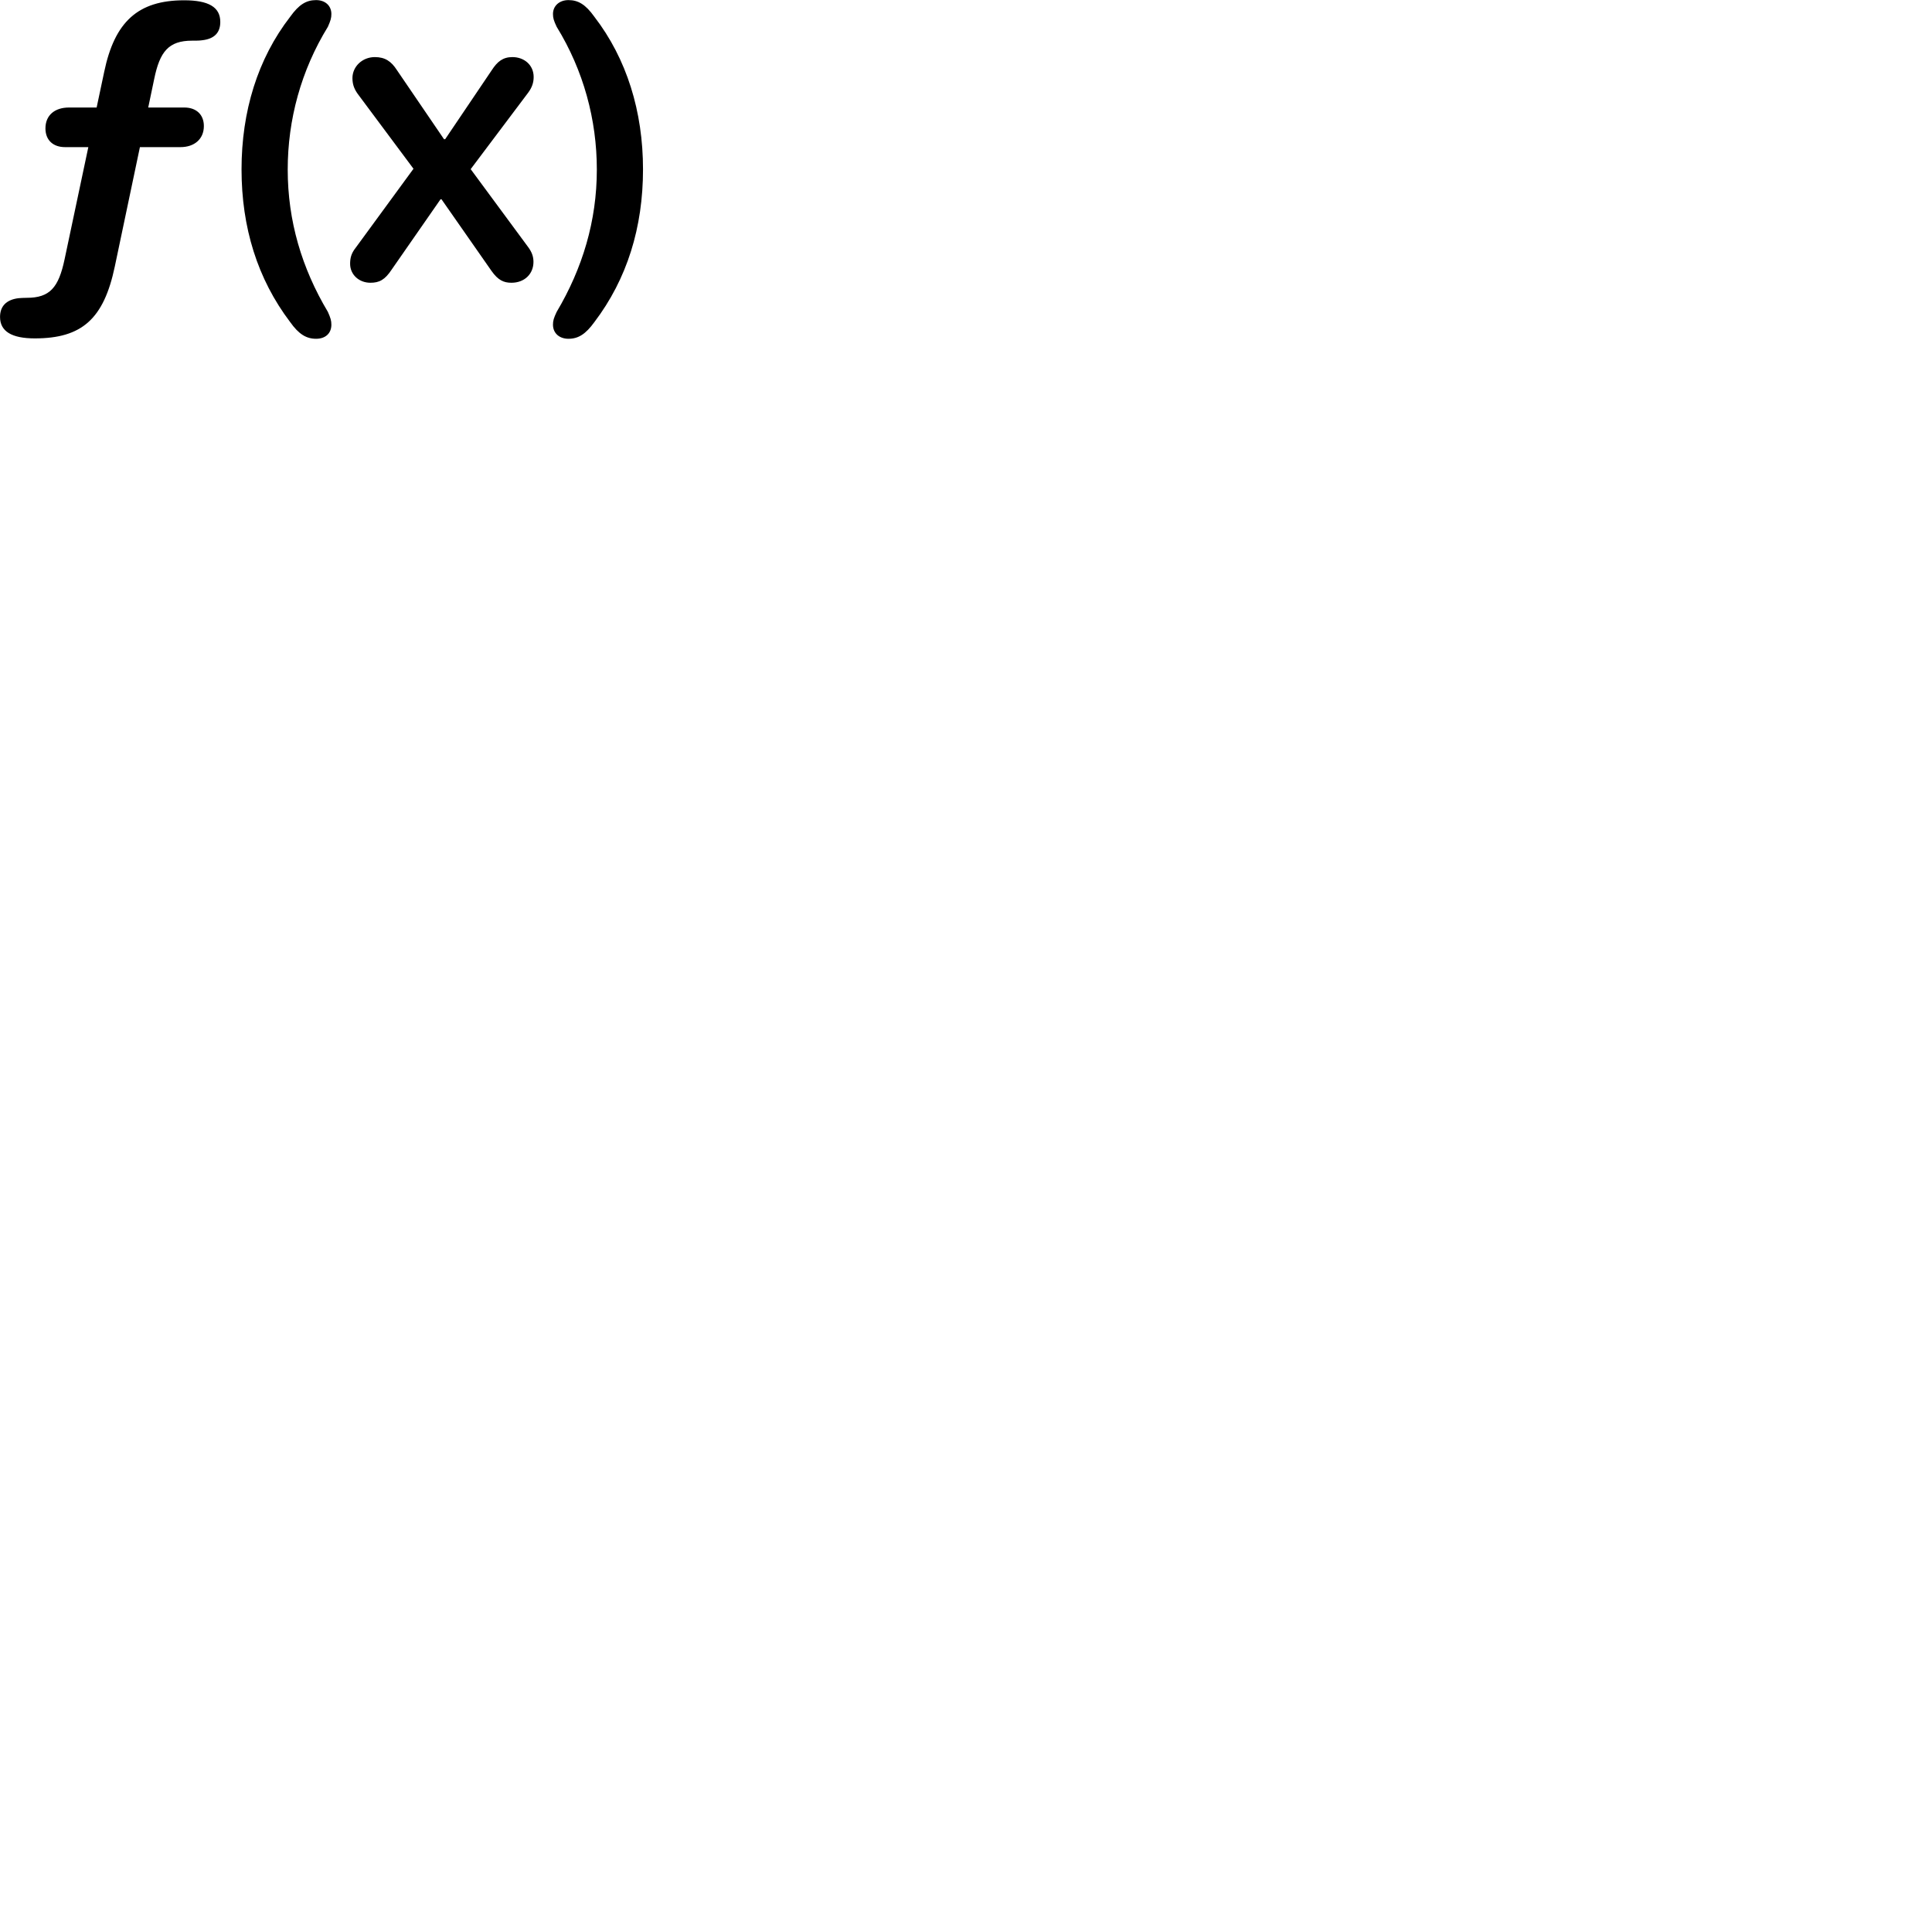 
        <svg xmlns="http://www.w3.org/2000/svg" viewBox="0 0 100 100">
            <path d="M16.362 17.535C16.832 17.535 17.152 17.265 17.152 16.805C17.152 16.595 17.112 16.465 16.972 16.145C15.622 13.885 14.892 11.435 14.892 8.775C14.892 6.195 15.582 3.645 16.972 1.385C17.112 1.065 17.152 0.935 17.152 0.725C17.152 0.295 16.832 0.005 16.362 0.005C15.852 0.005 15.472 0.235 15.022 0.865C13.332 3.045 12.502 5.775 12.502 8.765C12.502 11.765 13.322 14.435 15.022 16.675C15.462 17.295 15.852 17.535 16.362 17.535ZM29.422 17.535C29.932 17.535 30.312 17.295 30.762 16.675C32.462 14.435 33.282 11.765 33.282 8.765C33.282 5.775 32.442 3.045 30.762 0.865C30.312 0.235 29.932 0.005 29.422 0.005C28.962 0.005 28.622 0.295 28.622 0.725C28.622 0.935 28.662 1.065 28.812 1.385C30.202 3.645 30.892 6.195 30.892 8.775C30.892 11.435 30.152 13.885 28.812 16.145C28.662 16.465 28.622 16.595 28.622 16.805C28.622 17.255 28.962 17.535 29.422 17.535ZM1.802 17.515C4.242 17.515 5.372 16.505 5.942 13.795L7.242 7.615H9.342C10.052 7.615 10.552 7.205 10.552 6.525C10.552 5.925 10.152 5.565 9.542 5.565H7.672L7.982 4.085C8.272 2.675 8.722 2.105 9.942 2.105C10.142 2.105 10.312 2.105 10.452 2.085C11.102 2.015 11.402 1.685 11.402 1.135C11.402 0.365 10.792 0.015 9.532 0.015C7.142 0.015 5.932 1.125 5.392 3.725L5.002 5.565H3.572C2.832 5.565 2.352 5.965 2.352 6.645C2.352 7.255 2.752 7.615 3.362 7.615H4.572L3.342 13.425C3.032 14.885 2.582 15.415 1.382 15.415C1.232 15.415 1.062 15.425 0.952 15.435C0.312 15.515 0.002 15.865 0.002 16.405C0.002 17.155 0.612 17.515 1.802 17.515ZM19.172 14.635C19.632 14.635 19.922 14.485 20.272 13.955L22.802 10.315H22.852L25.442 14.025C25.782 14.505 26.072 14.635 26.472 14.635C27.152 14.635 27.612 14.175 27.612 13.555C27.612 13.285 27.532 13.055 27.342 12.795L24.362 8.755L27.332 4.805C27.532 4.535 27.622 4.285 27.622 3.985C27.622 3.365 27.132 2.955 26.522 2.955C26.032 2.955 25.742 3.185 25.452 3.635L23.042 7.205H22.982L20.542 3.625C20.252 3.175 19.932 2.955 19.402 2.955C18.752 2.955 18.242 3.445 18.242 4.045C18.242 4.405 18.362 4.655 18.542 4.895L21.402 8.735L18.402 12.835C18.172 13.125 18.122 13.375 18.122 13.655C18.122 14.215 18.582 14.635 19.172 14.635Z" />
        </svg>
    